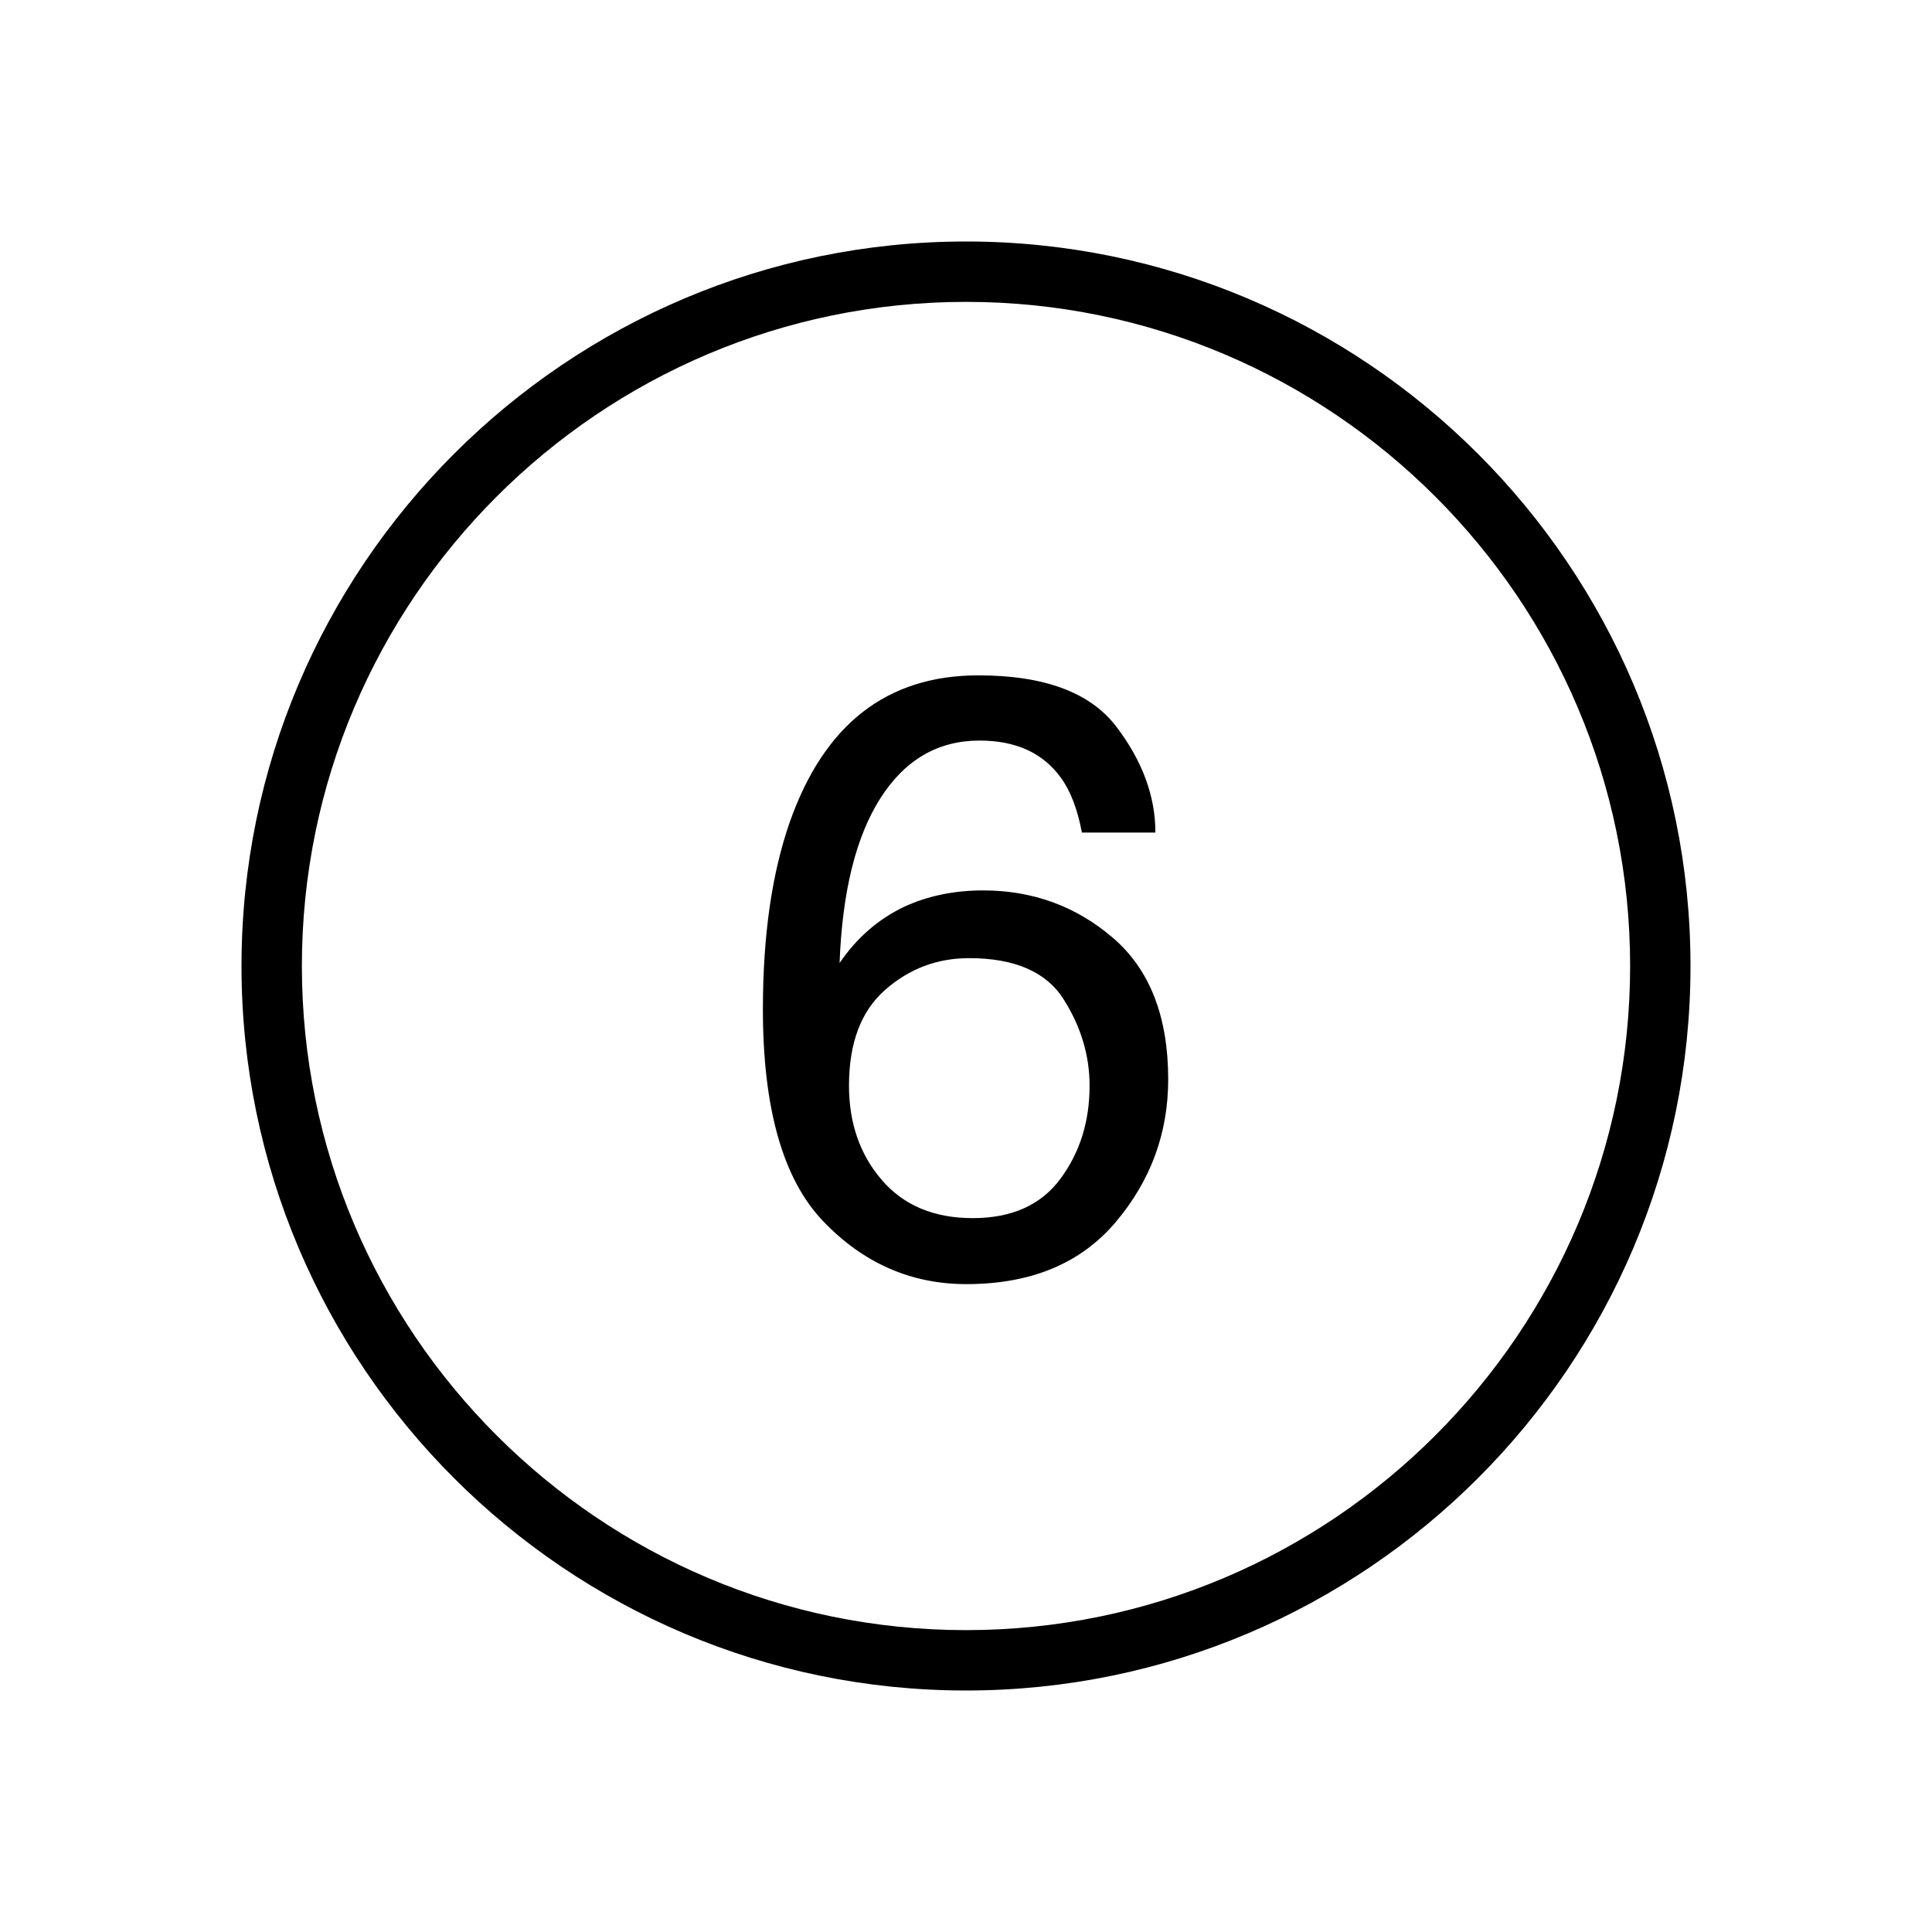 <svg xmlns="http://www.w3.org/2000/svg" width="32" height="32" version="1.1" viewBox="0 0 32 32"><title>number-6-o</title><path d="M16 4c-6.617 0-12 5.383-12 12s5.383 12 12 12 12-5.383 12-12-5.383-12-12-12zM16 27c-6.065 0-11-4.935-11-11s4.935-11 11-11 11 4.935 11 11-4.935 11-11 11z"/><path d="M16.284 14.748c-0.483 0-0.92 0.091-1.312 0.273-0.428 0.205-0.784 0.515-1.066 0.93 0.045-1.185 0.271-2.095 0.677-2.731s0.953-0.954 1.641-0.954c0.602 0 1.050 0.205 1.347 0.615 0.16 0.219 0.276 0.522 0.349 0.909h1.217c0-0.602-0.215-1.186-0.646-1.753s-1.193-0.851-2.287-0.851c-1.513 0-2.554 0.811-3.124 2.434-0.296 0.848-0.444 1.88-0.444 3.097 0 1.645 0.333 2.815 0.998 3.51s1.456 1.042 2.372 1.042c1.071 0 1.896-0.343 2.475-1.029s0.868-1.473 0.868-2.362c0-1.039-0.305-1.821-0.916-2.345s-1.329-0.785-2.149-0.785zM17.565 19.523c-0.321 0.435-0.806 0.653-1.453 0.653-0.643 0-1.145-0.211-1.507-0.632s-0.543-0.942-0.543-1.562c0-0.707 0.199-1.235 0.598-1.586s0.862-0.526 1.391-0.526c0.756 0 1.278 0.227 1.565 0.68s0.431 0.931 0.431 1.432c0 0.592-0.16 1.106-0.482 1.541z"/></svg>